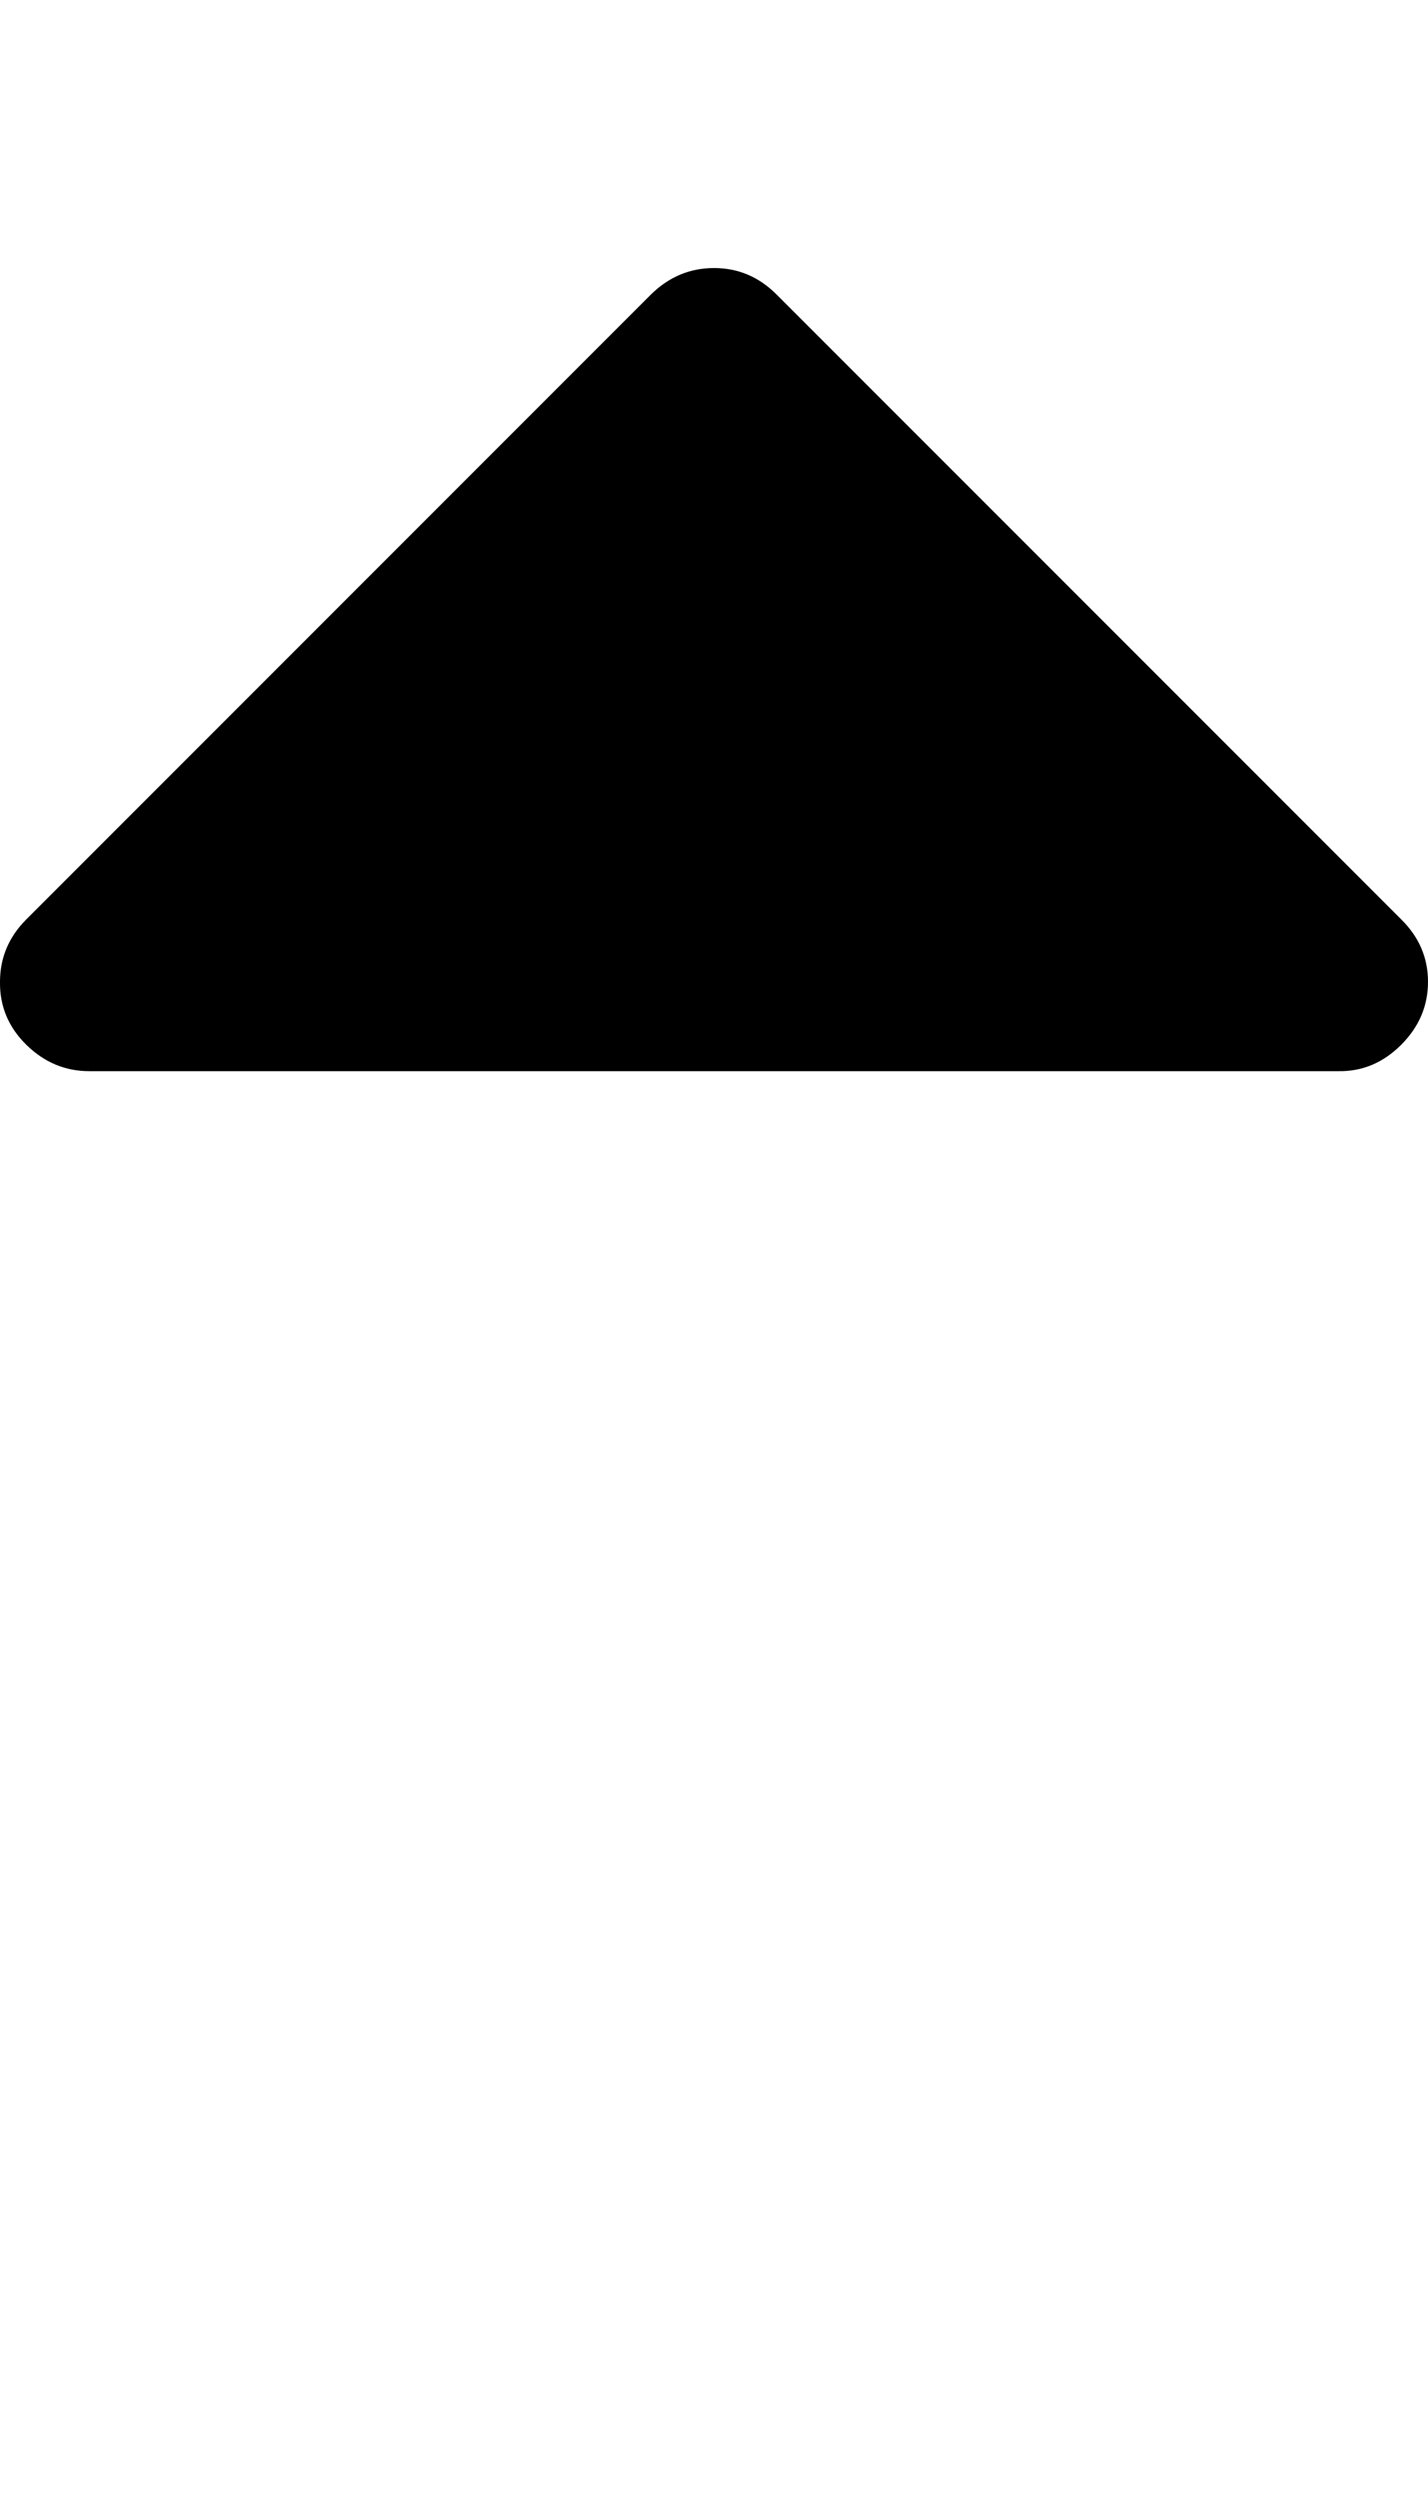 <svg height="512" width="292.6" xmlns="http://www.w3.org/2000/svg"><path d="m0 201.1q0-7.4 5.4-12.8l128-128q5.5-5.4 12.9-5.4t12.8 5.4l128 128q5.5 5.4 5.5 12.8t-5.5 12.9-12.8 5.4h-256q-7.4 0-12.9-5.4t-5.4-12.9z" /></svg>